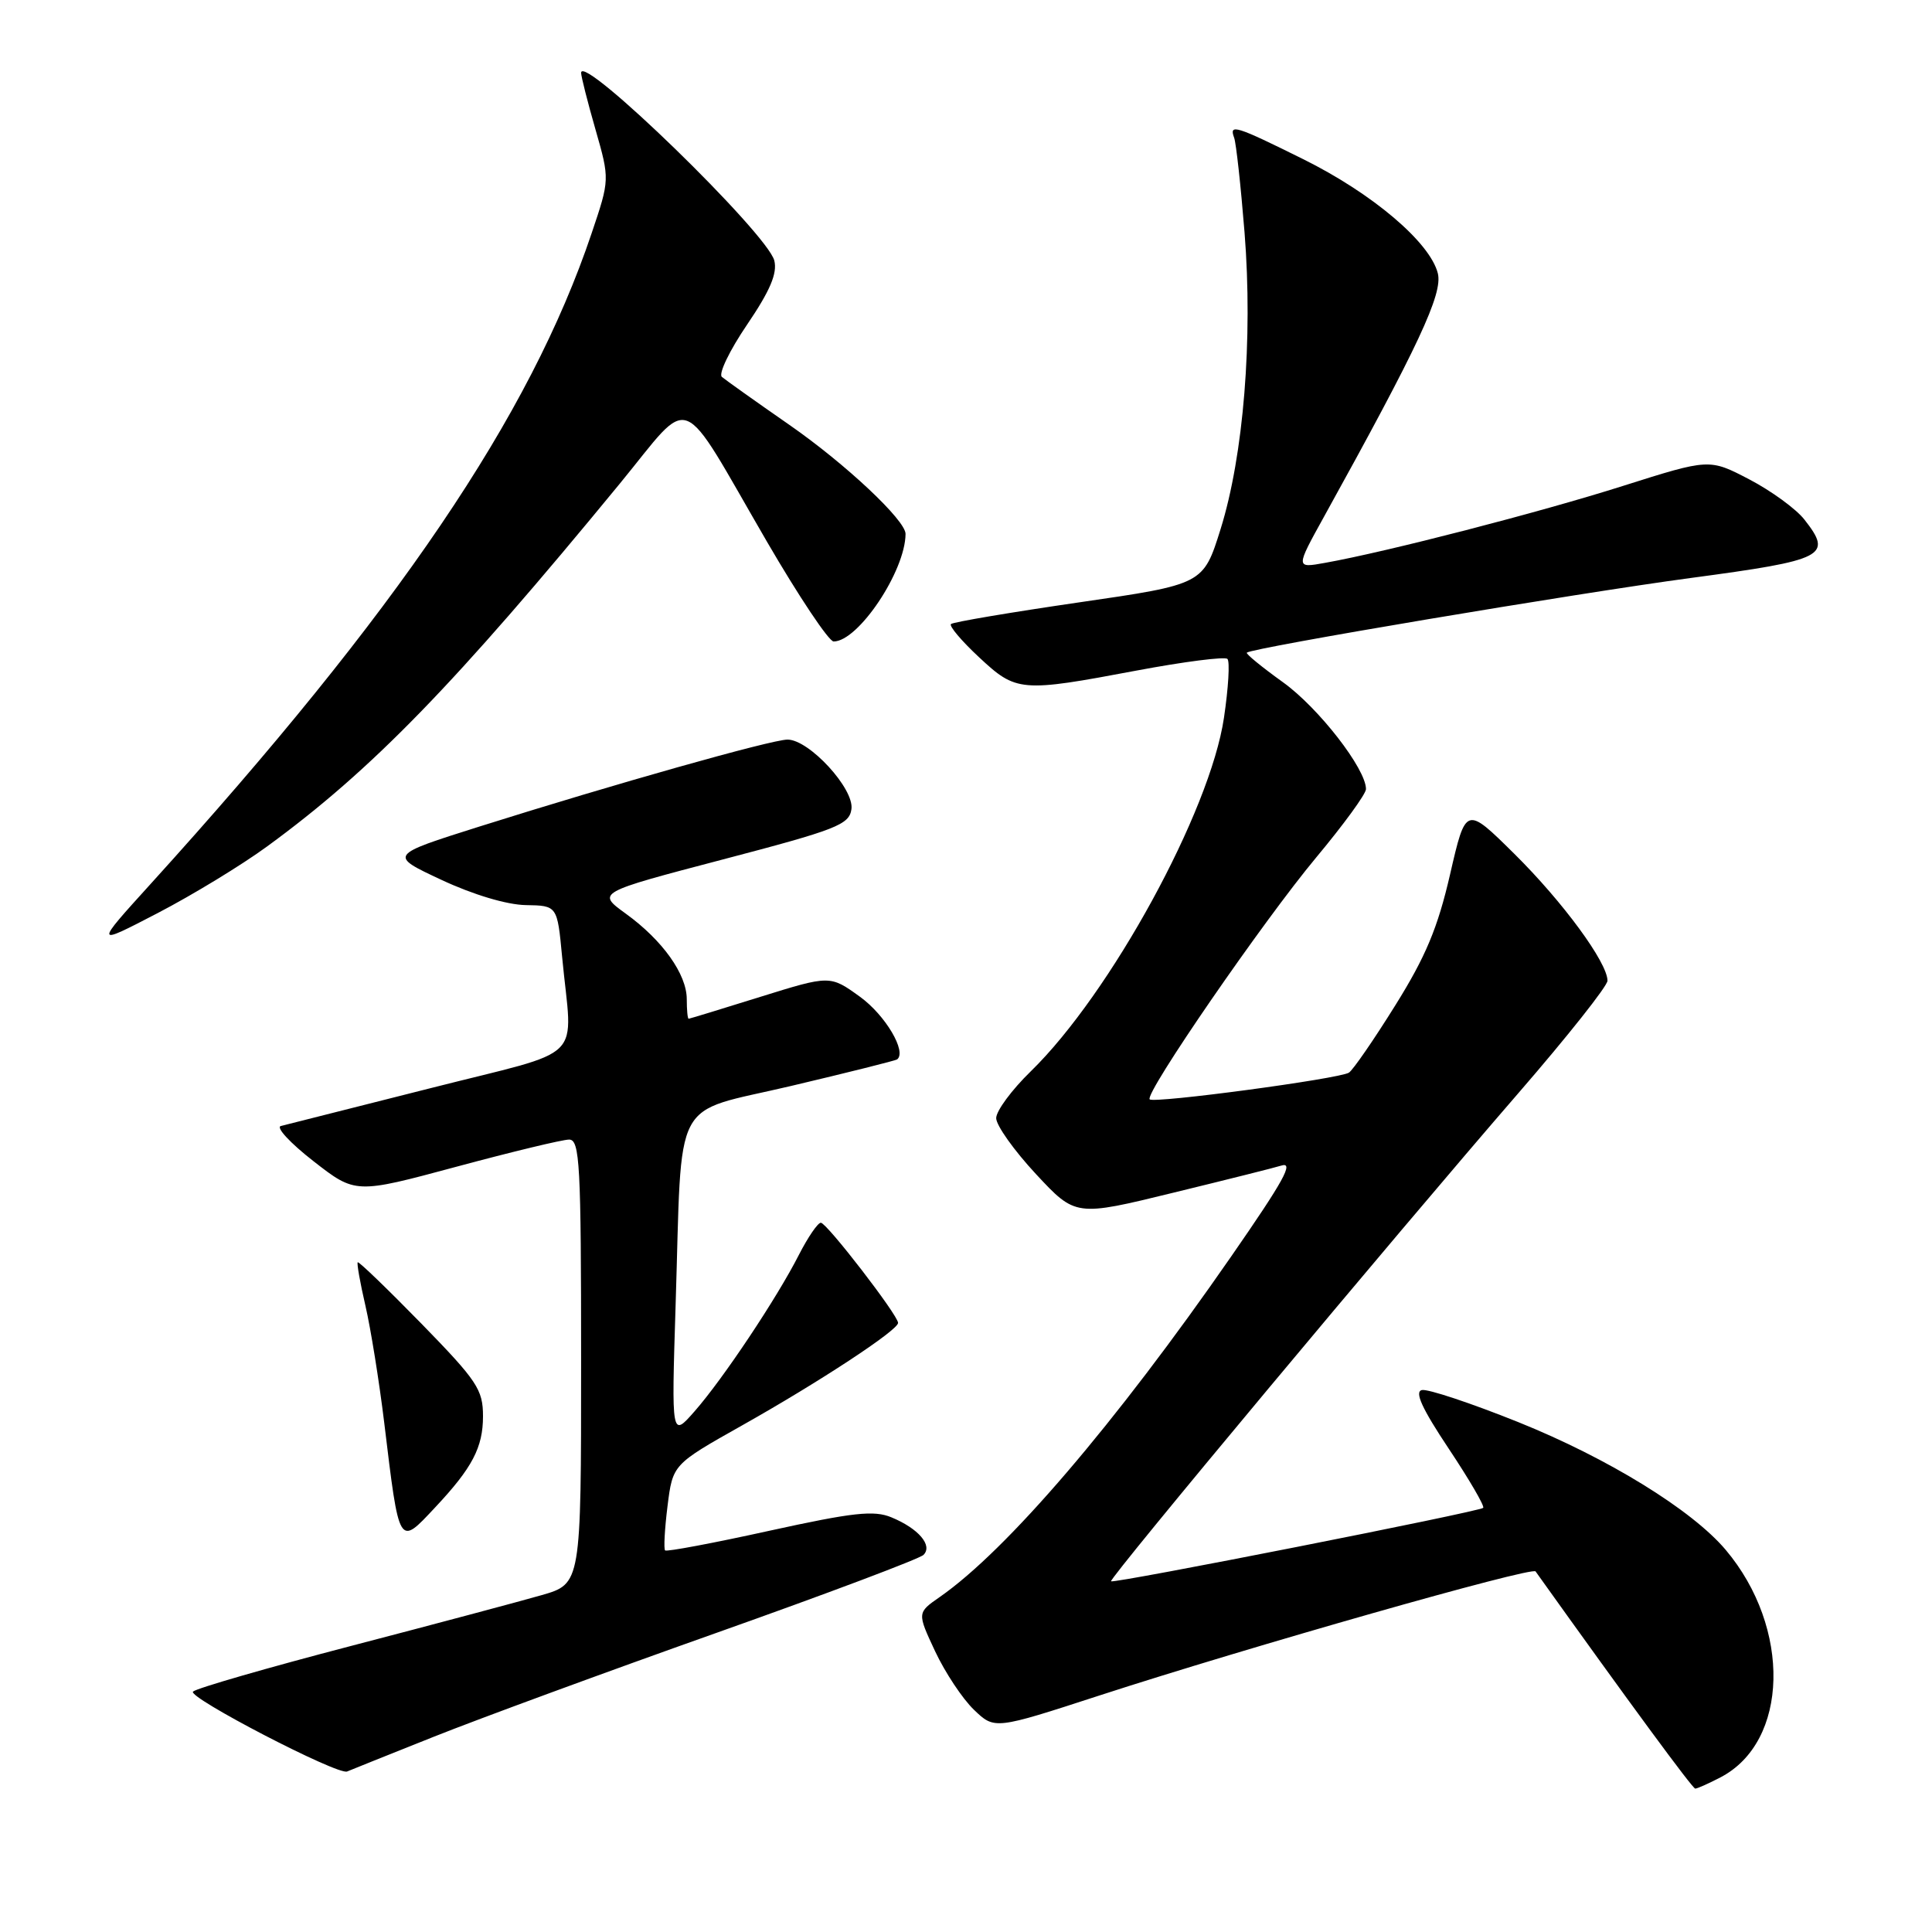 <?xml version="1.0" encoding="UTF-8" standalone="no"?>
<!DOCTYPE svg PUBLIC "-//W3C//DTD SVG 1.1//EN" "http://www.w3.org/Graphics/SVG/1.1/DTD/svg11.dtd" >
<svg xmlns="http://www.w3.org/2000/svg" xmlns:xlink="http://www.w3.org/1999/xlink" version="1.1" viewBox="0 0 256 256">
 <g >
 <path fill="currentColor"
d=" M 227.95 235.52 C 237.04 230.82 237.39 215.71 228.66 205.36 C 224.18 200.06 213.05 193.21 201.16 188.43 C 194.93 185.93 189.20 184.02 188.41 184.19 C 187.40 184.41 188.43 186.65 191.96 191.95 C 194.69 196.05 196.75 199.58 196.53 199.80 C 196.02 200.31 147.59 209.86 147.22 209.53 C 146.87 209.21 184.91 163.64 201.18 144.86 C 207.68 137.36 213.00 130.65 213.00 129.95 C 213.00 127.55 207.09 119.50 200.66 113.14 C 194.23 106.78 194.23 106.78 192.14 115.87 C 190.51 122.94 188.91 126.77 184.88 133.22 C 182.04 137.78 179.28 141.78 178.74 142.13 C 177.48 142.95 152.91 146.24 152.34 145.67 C 151.61 144.94 167.40 122.01 174.41 113.61 C 178.03 109.27 181.00 105.20 181.00 104.56 C 181.00 101.88 174.72 93.79 170.00 90.40 C 167.20 88.39 165.05 86.63 165.21 86.48 C 165.89 85.84 208.84 78.62 224.00 76.59 C 241.87 74.20 242.89 73.68 239.08 68.83 C 237.98 67.43 234.70 65.04 231.79 63.52 C 226.50 60.76 226.50 60.76 215.04 64.39 C 204.02 67.89 183.76 73.12 175.58 74.58 C 171.66 75.29 171.66 75.29 175.48 68.39 C 187.96 45.84 191.20 38.93 190.52 36.22 C 189.49 32.11 181.85 25.63 172.66 21.08 C 163.71 16.64 162.83 16.37 163.53 18.25 C 163.79 18.94 164.41 24.59 164.91 30.82 C 166.03 44.92 164.78 60.37 161.73 70.12 C 159.44 77.43 159.44 77.43 142.97 79.82 C 133.91 81.14 126.28 82.43 126.01 82.69 C 125.73 82.94 127.40 84.92 129.72 87.08 C 134.67 91.70 135.23 91.75 150.62 88.85 C 156.90 87.67 162.31 86.98 162.64 87.31 C 162.98 87.65 162.77 91.16 162.18 95.12 C 160.34 107.53 147.15 131.66 136.58 141.96 C 134.06 144.41 132.00 147.20 132.00 148.16 C 132.00 149.12 134.37 152.45 137.26 155.56 C 142.52 161.21 142.52 161.21 155.51 158.03 C 162.65 156.29 169.07 154.68 169.77 154.45 C 171.51 153.90 170.12 156.42 163.13 166.50 C 147.78 188.65 133.42 205.42 124.51 211.62 C 121.52 213.70 121.52 213.70 123.91 218.81 C 125.23 221.62 127.54 225.10 129.05 226.55 C 131.79 229.18 131.79 229.18 145.65 224.67 C 165.37 218.26 202.99 207.55 203.47 208.22 C 215.92 225.65 224.27 237.00 224.63 237.00 C 224.89 237.00 226.38 236.34 227.95 235.52 Z  M 57.50 230.12 C 63.55 227.71 80.41 221.51 94.97 216.35 C 109.52 211.19 121.85 206.55 122.37 206.03 C 123.62 204.78 121.71 202.54 118.13 201.06 C 115.81 200.09 113.04 200.40 101.92 202.84 C 94.54 204.47 88.33 205.63 88.13 205.44 C 87.93 205.25 88.07 202.61 88.45 199.57 C 89.14 194.05 89.14 194.05 98.32 188.88 C 108.56 183.12 119.00 176.26 119.00 175.29 C 119.00 174.28 109.57 162.05 108.77 162.02 C 108.37 162.01 107.07 163.91 105.87 166.25 C 102.95 172.00 95.80 182.72 92.04 187.00 C 88.97 190.50 88.97 190.50 89.52 173.00 C 90.42 144.60 88.80 147.68 104.80 143.90 C 112.34 142.12 118.67 140.53 118.87 140.38 C 120.19 139.37 117.32 134.52 113.97 132.09 C 109.99 129.21 109.99 129.21 100.74 132.09 C 95.66 133.68 91.39 134.98 91.25 134.99 C 91.11 134.99 91.00 133.83 91.00 132.40 C 91.00 129.09 87.79 124.58 82.90 121.05 C 79.07 118.27 79.07 118.27 95.79 113.88 C 110.86 109.93 112.53 109.28 112.82 107.22 C 113.21 104.52 107.22 98.00 104.35 98.00 C 102.25 98.00 81.38 103.89 63.50 109.53 C 51.50 113.32 51.50 113.32 58.50 116.59 C 62.69 118.55 67.17 119.89 69.67 119.93 C 73.84 120.00 73.84 120.00 74.48 126.75 C 75.83 141.06 78.05 138.84 57.00 144.20 C 46.83 146.78 37.92 149.03 37.22 149.20 C 36.51 149.36 38.45 151.46 41.52 153.85 C 47.10 158.20 47.10 158.20 60.47 154.60 C 67.82 152.62 74.54 151.00 75.41 151.00 C 76.83 151.00 77.00 154.23 77.00 180.43 C 77.00 209.86 77.00 209.86 71.75 211.37 C 68.86 212.20 57.50 215.23 46.50 218.10 C 35.50 220.97 26.08 223.69 25.58 224.14 C 24.74 224.87 44.82 235.29 46.00 234.73 C 46.27 234.61 51.45 232.53 57.50 230.12 Z  M 57.65 199.75 C 62.59 194.49 64.00 191.79 64.00 187.66 C 64.00 184.12 63.23 182.97 55.83 175.38 C 51.33 170.78 47.54 167.12 47.40 167.26 C 47.26 167.40 47.72 169.99 48.42 173.01 C 49.12 176.03 50.24 183.00 50.91 188.50 C 52.92 205.12 52.81 204.92 57.65 199.75 Z  M 35.39 112.16 C 49.27 102.02 60.22 90.75 82.13 64.08 C 91.91 52.17 89.75 51.32 101.61 71.75 C 105.85 79.04 109.83 85.00 110.46 85.00 C 113.72 85.00 119.96 75.68 119.99 70.75 C 120.01 68.95 112.04 61.47 104.60 56.30 C 100.15 53.21 96.12 50.34 95.65 49.94 C 95.18 49.53 96.68 46.42 98.99 43.02 C 102.04 38.53 103.02 36.22 102.60 34.53 C 101.70 30.94 77.00 6.94 77.00 9.65 C 77.00 10.12 77.85 13.49 78.90 17.14 C 80.80 23.78 80.80 23.78 78.39 30.92 C 70.23 55.15 52.67 81.06 20.00 117.08 C 12.50 125.35 12.50 125.35 20.89 120.99 C 25.51 118.59 32.03 114.62 35.39 112.16 Z "/>
</g>
</svg>